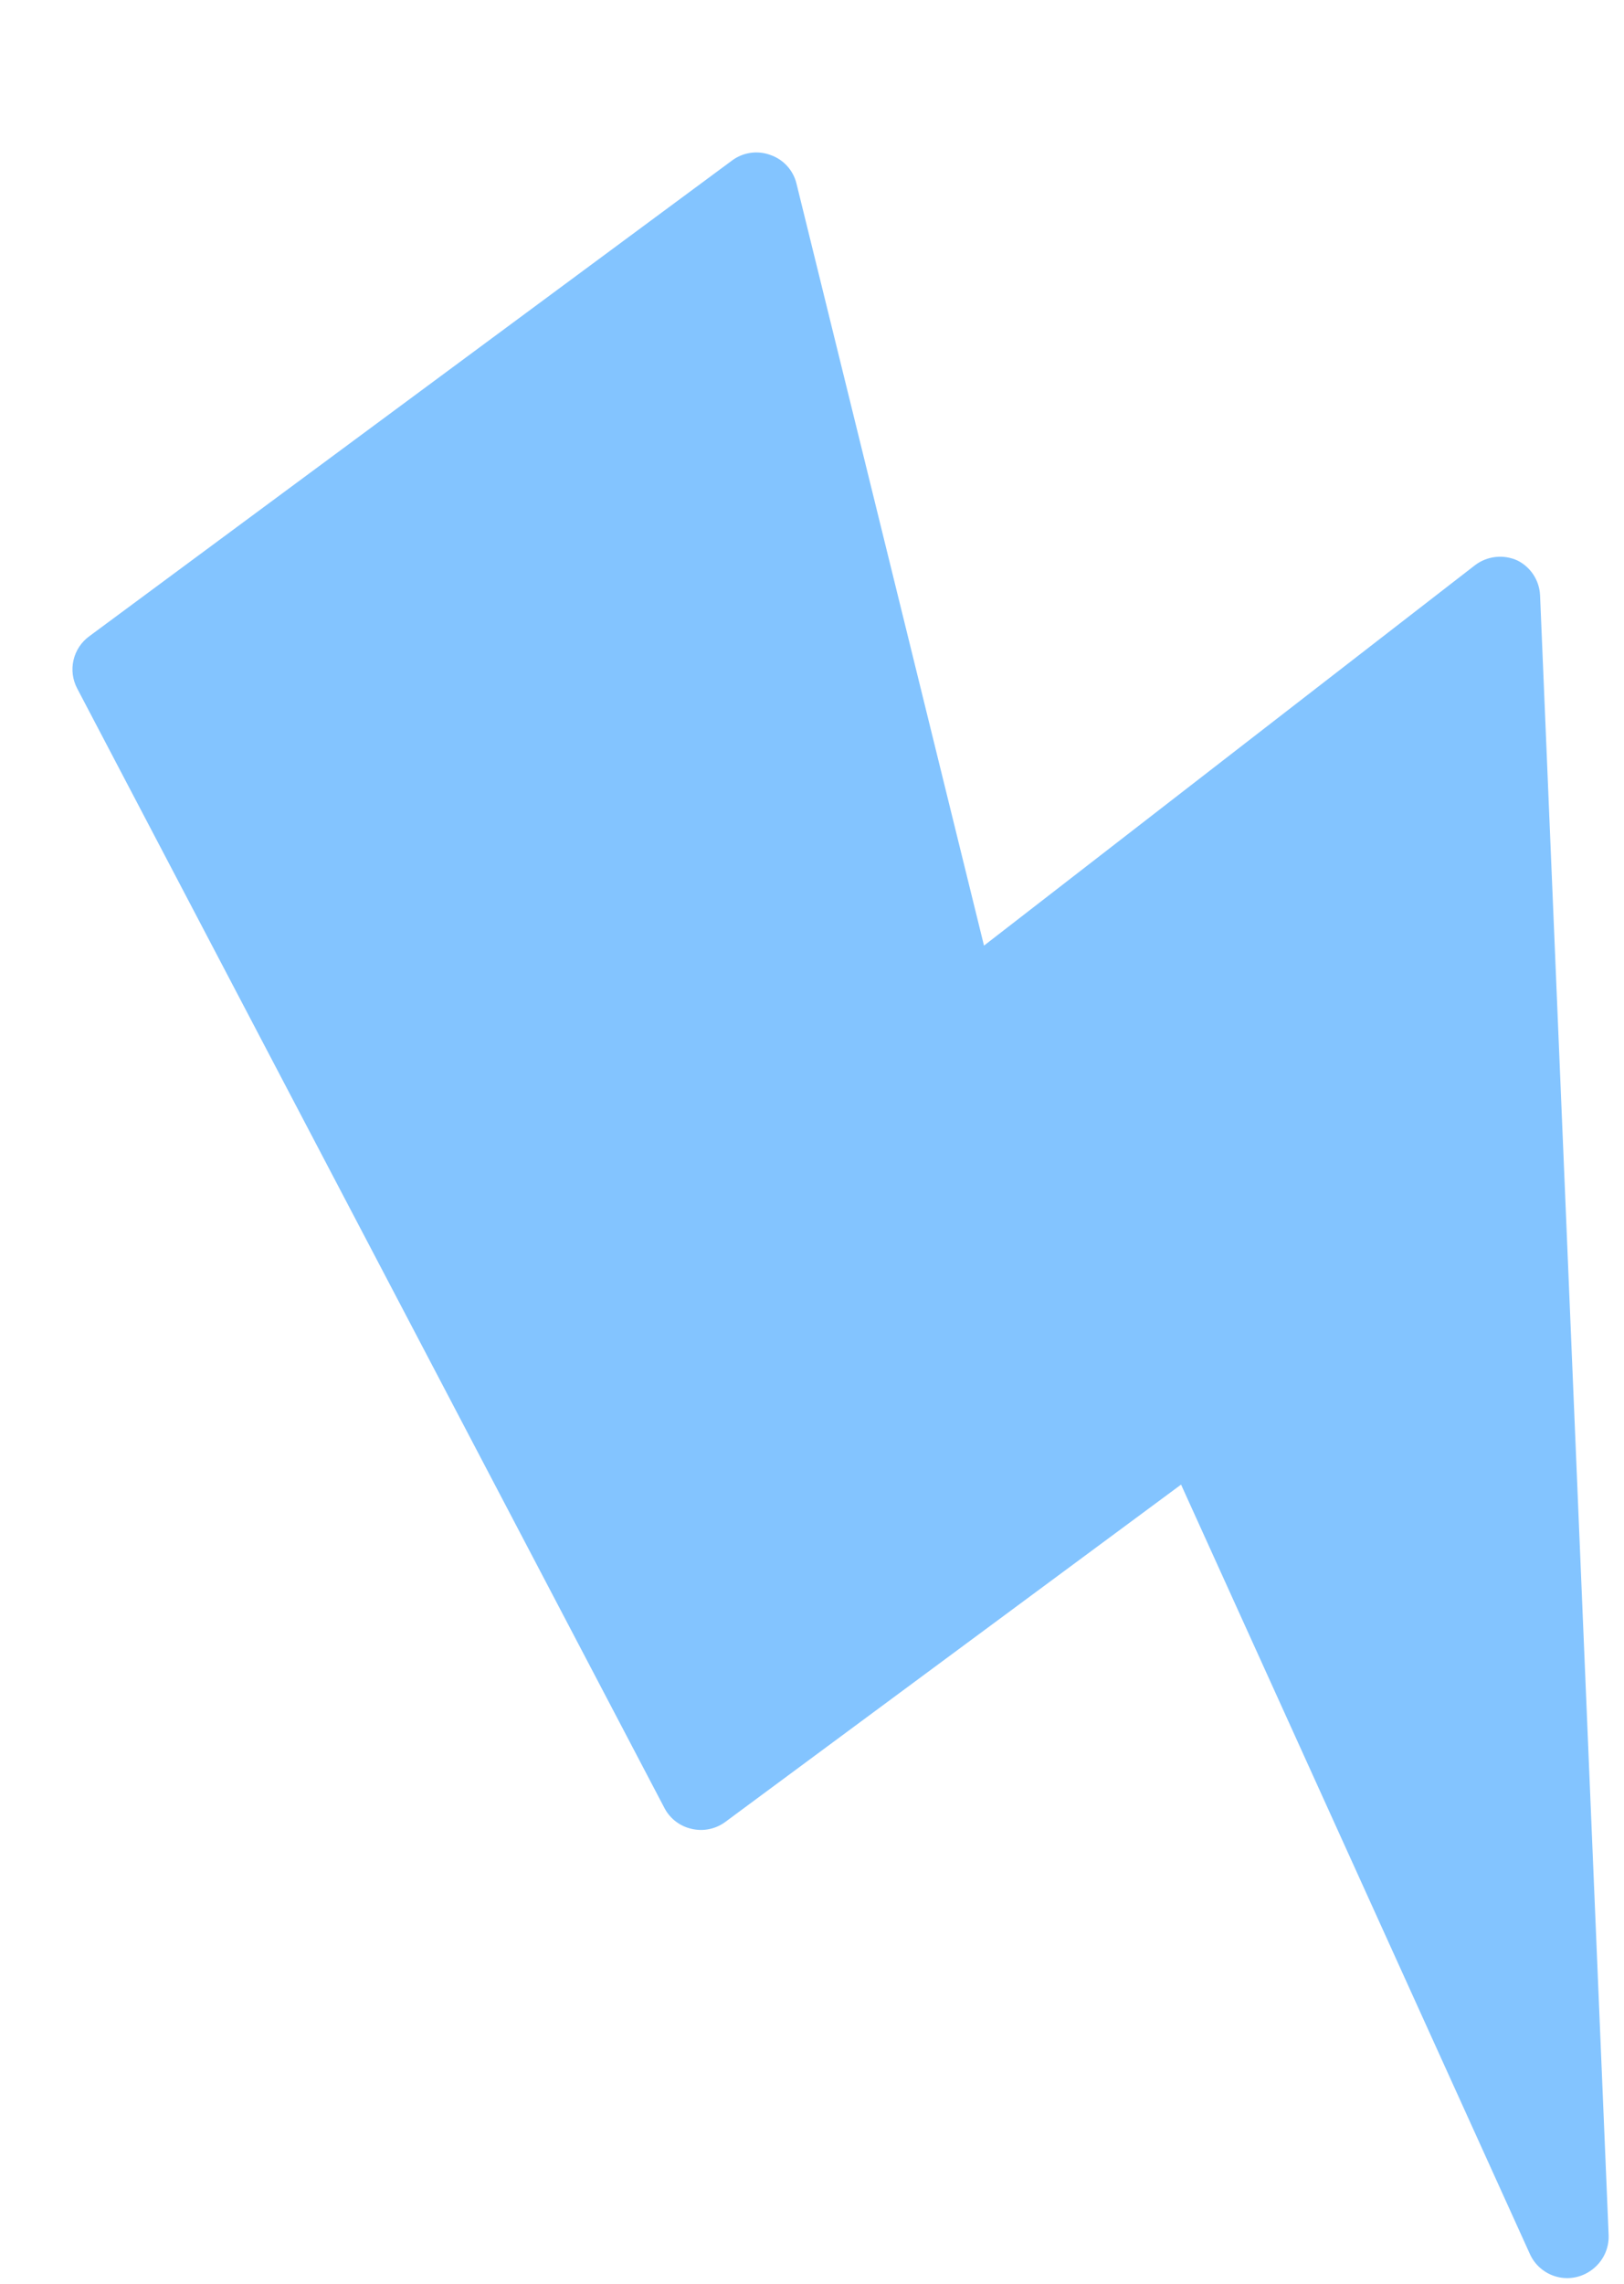 <svg width="101" height="142" viewBox="0 0 101 142" fill="none" xmlns="http://www.w3.org/2000/svg">
<g filter="url(#filter0_d_264_3088)">
<path d="M89.986 25.863C89.558 25.666 89.085 25.589 88.618 25.641C88.15 25.693 87.705 25.871 87.332 26.157L56.802 49.804L45.144 2.442C45.047 2.03 44.847 1.65 44.563 1.336C44.28 1.022 43.921 0.785 43.521 0.647C43.125 0.5 42.698 0.455 42.28 0.515C41.862 0.576 41.465 0.741 41.127 0.994L1.164 30.565C0.666 30.926 0.315 31.454 0.177 32.053C0.038 32.652 0.121 33.282 0.41 33.825L36.959 103.482C37.132 103.792 37.368 104.062 37.652 104.275C37.936 104.488 38.262 104.638 38.609 104.717C38.974 104.804 39.354 104.81 39.721 104.733C40.089 104.656 40.435 104.499 40.734 104.273L69.058 83.315L90.737 131.119C90.89 131.473 91.122 131.787 91.415 132.037C91.707 132.288 92.052 132.469 92.425 132.567C92.797 132.665 93.187 132.677 93.565 132.602C93.943 132.528 94.299 132.368 94.606 132.136C94.944 131.888 95.217 131.559 95.399 131.181C95.581 130.802 95.667 130.384 95.649 129.965L91.385 28.02C91.364 27.569 91.223 27.131 90.977 26.752C90.731 26.373 90.389 26.066 89.986 25.863Z" fill="#83C4FF"/>
</g>
<defs>
<filter id="filter0_d_264_3088" x="0.111" y="0.489" width="99.935" height="141.15" filterUnits="userSpaceOnUse" color-interpolation-filters="sRGB">
<feFlood flood-opacity="0" result="BackgroundImageFix"/>
<feColorMatrix in="SourceAlpha" type="matrix" values="0 0 0 0 0 0 0 0 0 0 0 0 0 0 0 0 0 0 127 0" result="hardAlpha"/>
<feOffset dx="4.395" dy="8.989"/>
<feComposite in2="hardAlpha" operator="out"/>
<feColorMatrix type="matrix" values="0 0 0 0 0.684 0 0 0 0 0.684 0 0 0 0 0.684 0 0 0 0.16 0"/>
<feBlend mode="normal" in2="BackgroundImageFix" result="effect1_dropShadow_264_3088"/>
<feBlend mode="normal" in="SourceGraphic" in2="effect1_dropShadow_264_3088" result="shape"/>
</filter>
</defs>
</svg>
